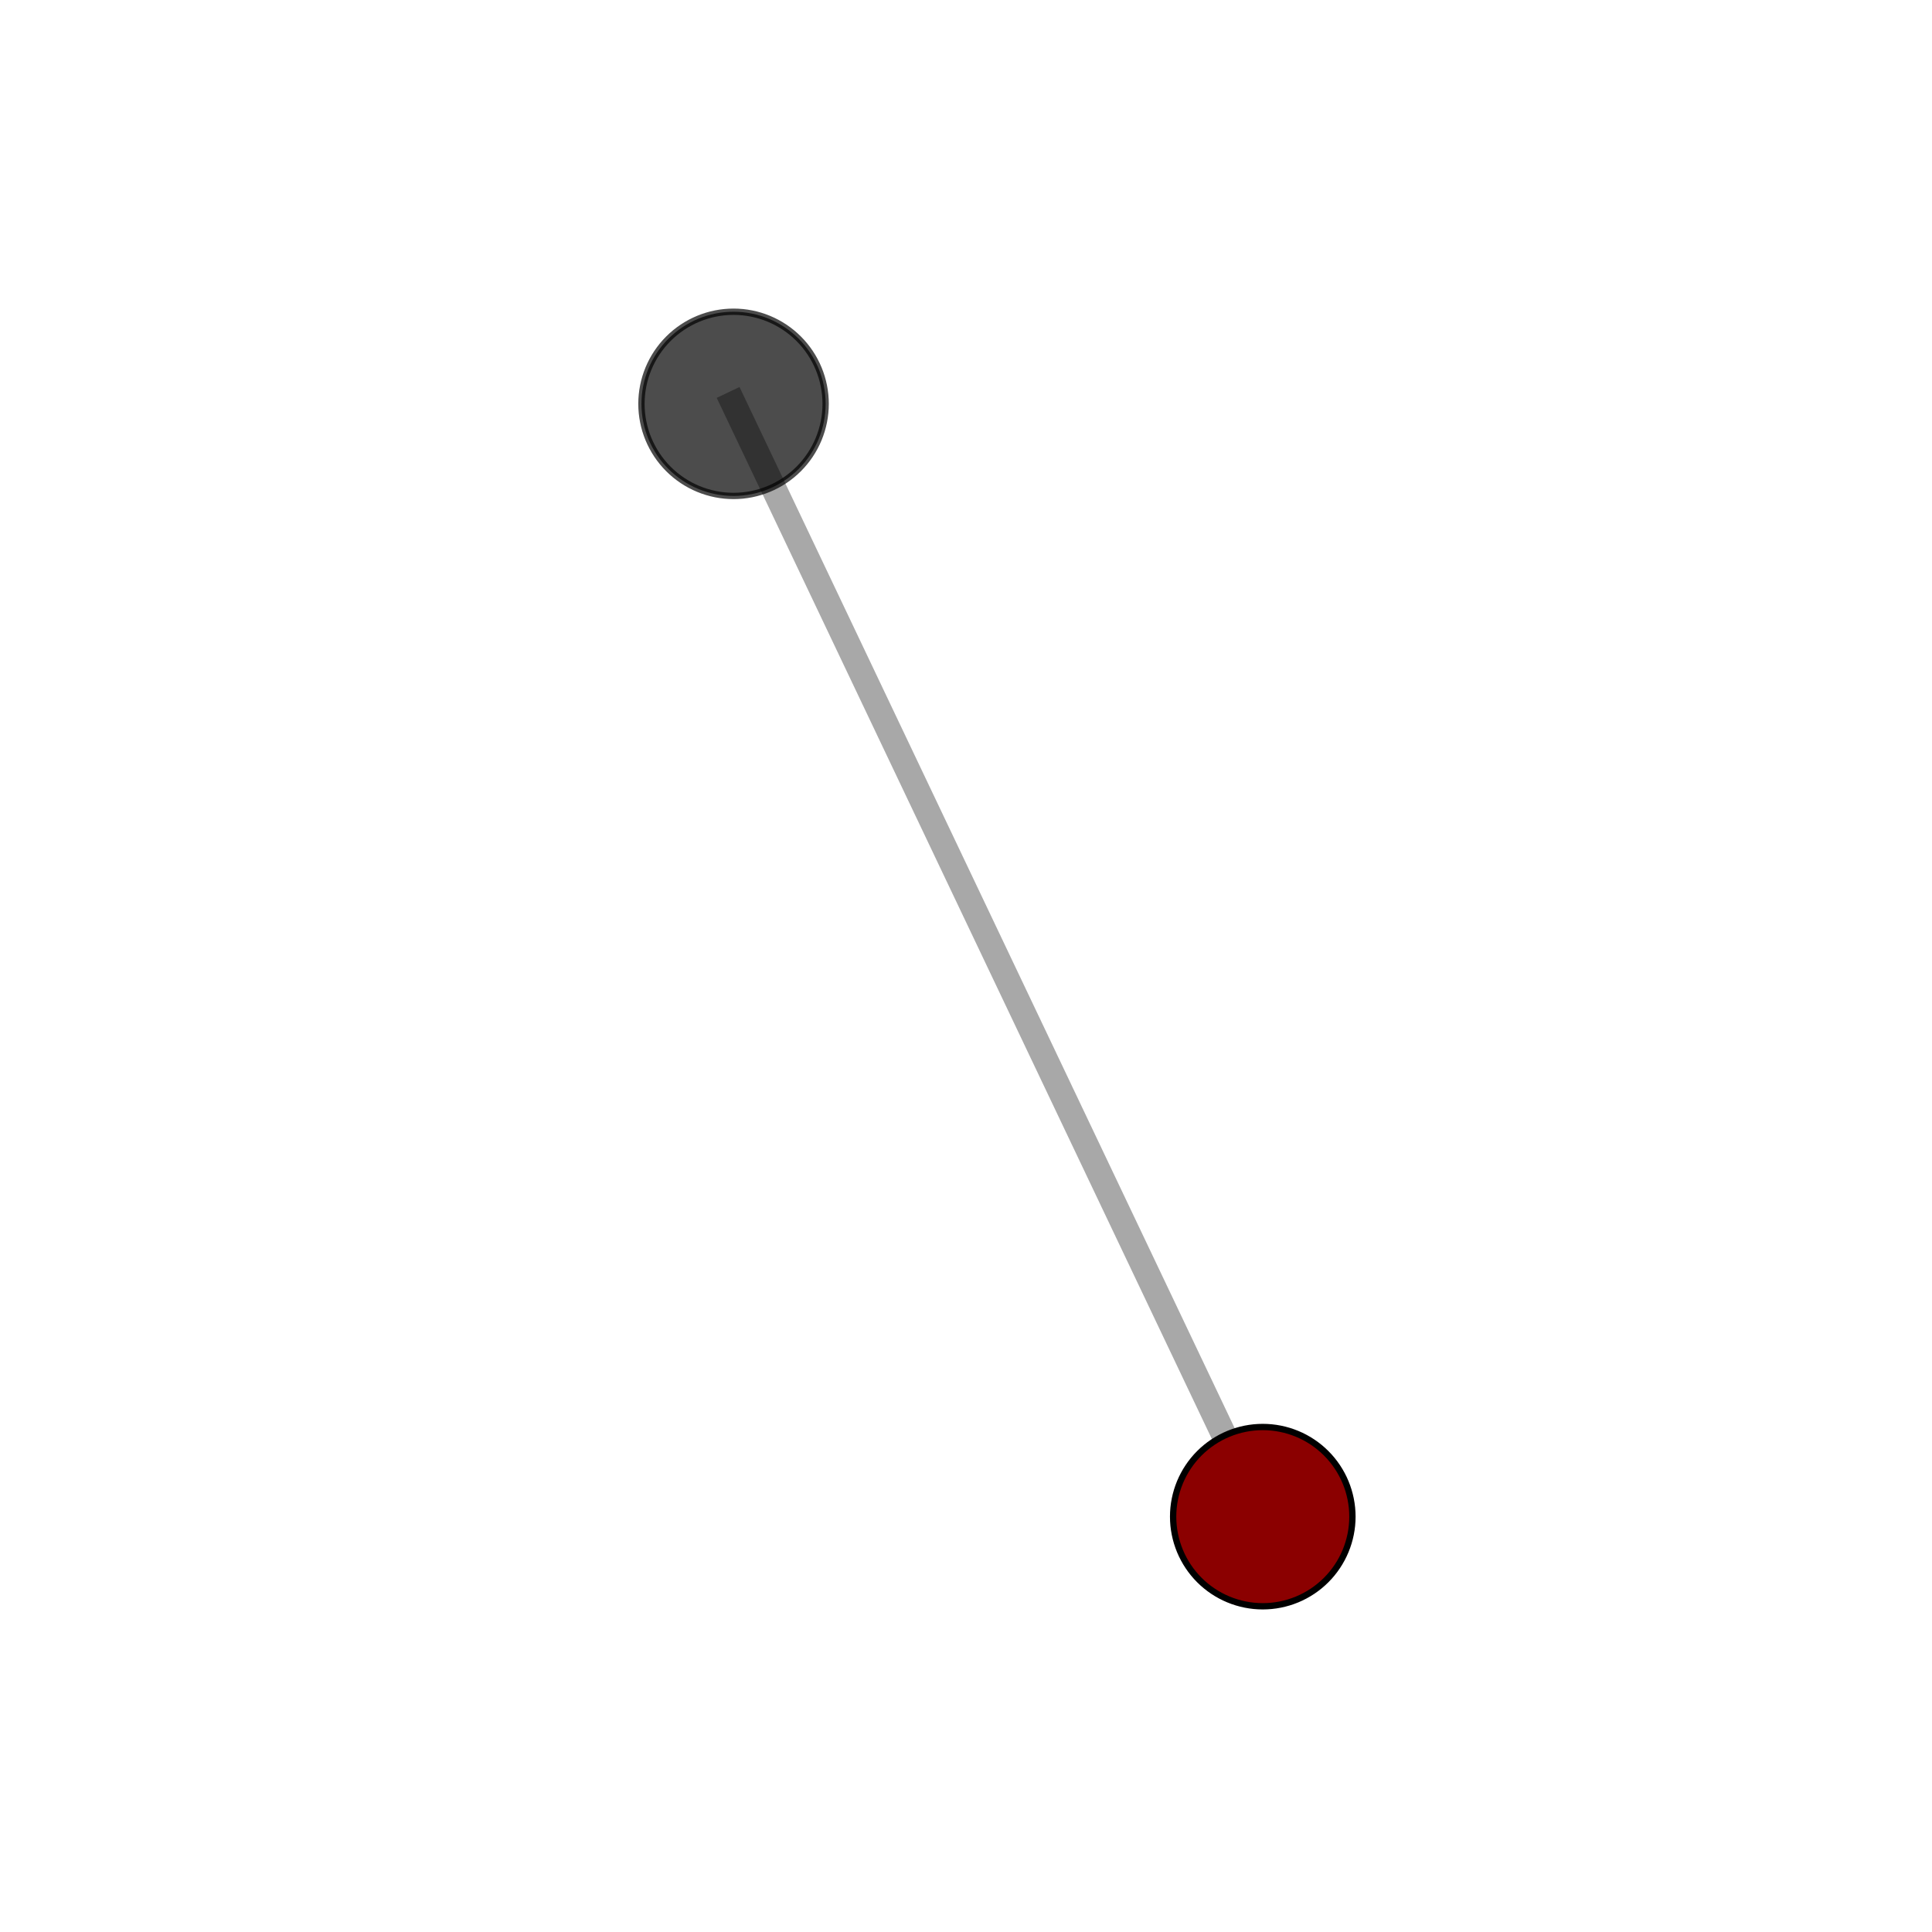 <?xml version="1.0" encoding="utf-8" standalone="no"?>
<!DOCTYPE svg PUBLIC "-//W3C//DTD SVG 1.1//EN"
  "http://www.w3.org/Graphics/SVG/1.1/DTD/svg11.dtd">
<svg xmlns:xlink="http://www.w3.org/1999/xlink" width="153pt" height="153pt" viewBox="0 0 153 153" xmlns="http://www.w3.org/2000/svg" version="1.1">
 <defs>
  <style type="text/css">*{stroke-linejoin: round; stroke-linecap: butt}</style>
 </defs>
 <g id="figure_1">
  <g id="patch_1">
   <path d="M 0 153 
L 153 153 
L 153 0 
L 0 0 
L 0 153 
z
" style="fill: none"/>
  </g>
  <g id="patch_2">
   <path d="M 7.2 145.8 
L 145.8 145.8 
L 145.8 7.2 
L 7.2 7.2 
L 7.2 145.8 
z
" style="fill: none"/>
  </g>
  <g id="axes_1">
   <g id="line2d_1">
    <path d="M 100.002 120.107 
L 58.091 31.981 
" clip-path="url(#p98eb6b546c)" style="fill: none; stroke: #808080; stroke-opacity: 0.68; stroke-width: 2; stroke-linecap: square"/>
   </g>
   <g id="Path3DCollection_1">
    <path d="M 58.091 39.275 
C 60.026 39.275 61.881 38.507 63.249 37.139 
C 64.617 35.771 65.385 33.916 65.385 31.981 
C 65.385 30.047 64.617 28.191 63.249 26.824 
C 61.881 25.456 60.026 24.687 58.091 24.687 
C 56.157 24.687 54.302 25.456 52.934 26.824 
C 51.566 28.191 50.798 30.047 50.798 31.981 
C 50.798 33.916 51.566 35.771 52.934 37.139 
C 54.302 38.507 56.157 39.275 58.091 39.275 
z
" clip-path="url(#p98eb6b546c)" style="fill-opacity: 0.7; stroke: #000000; stroke-opacity: 0.7; stroke-width: 0.5"/>
    <path d="M 100.002 127.206 
C 101.885 127.206 103.691 126.458 105.022 125.127 
C 106.354 123.796 107.102 121.99 107.102 120.107 
C 107.102 118.224 106.354 116.418 105.022 115.087 
C 103.691 113.756 101.885 113.008 100.002 113.008 
C 98.12 113.008 96.314 113.756 94.982 115.087 
C 93.651 116.418 92.903 118.224 92.903 120.107 
C 92.903 121.99 93.651 123.796 94.982 125.127 
C 96.314 126.458 98.12 127.206 100.002 127.206 
z
" clip-path="url(#p98eb6b546c)" style="fill: #8b0000; stroke: #000000; stroke-width: 0.5"/>
   </g>
  </g>
 </g>
 <defs>
  <clipPath id="p98eb6b546c">
   <rect x="7.2" y="7.2" width="138.6" height="138.6"/>
  </clipPath>
 </defs>
</svg>
